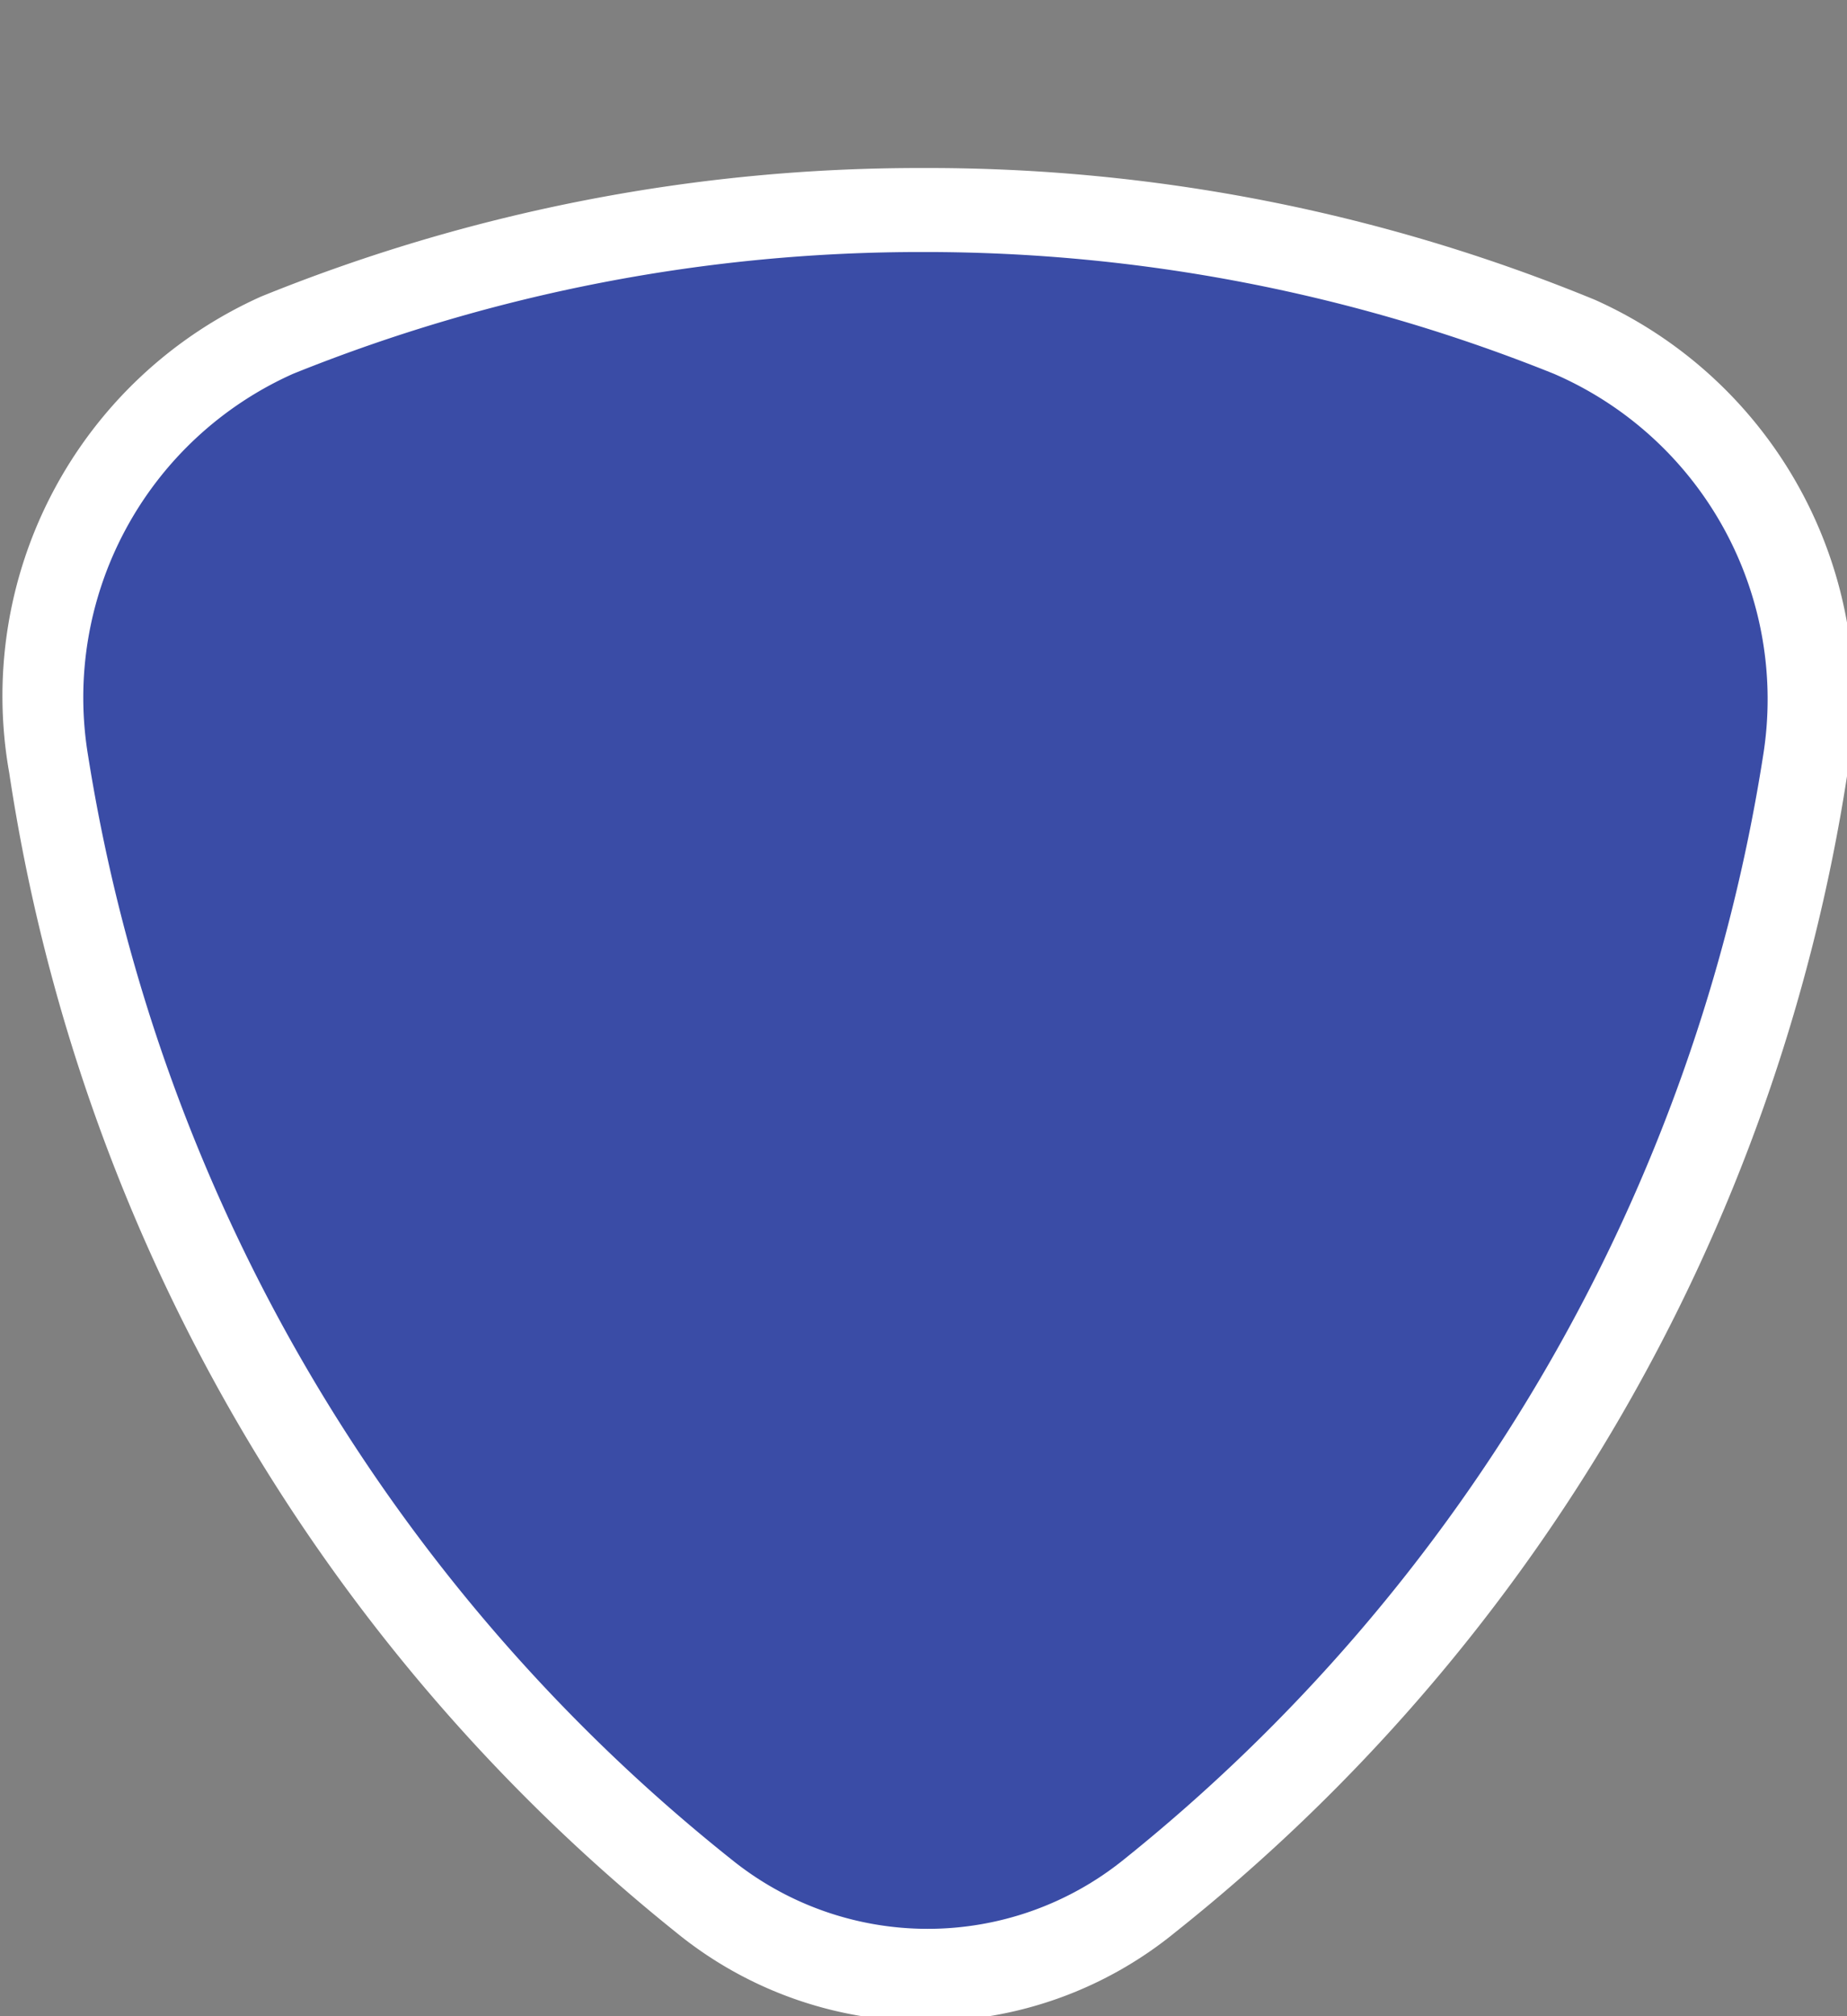 <svg xmlns="http://www.w3.org/2000/svg" width="22" height="24" viewBox="0 0 22 24">
  <rect x="0" y="0" width="22" height="24" fill="#808080" stroke="none"/>
  <title>
    tw-provincial-2
  </title>
  <path fill="none" d="M0,0H22V24H0z"/>
  <g>
    <path fill="#3a4ca6" d="M11,23.5a4.25,4.25,0,0,1-2.64-.93A21.41,21.41,0,0,1,.56,9.12,4.72,4.72,0,0,1,3.3,4,20.45,20.45,0,0,1,11,2.5h0A20.45,20.45,0,0,1,18.7,4a4.72,4.72,0,0,1,2.74,5.13,21.41,21.41,0,0,1-7.8,13.45A4.25,4.25,0,0,1,11,23.5Z"/>
    <path fill="#fff" d="M11,3a20.07,20.07,0,0,1,7.51,1.45A4.22,4.22,0,0,1,21,9a21,21,0,0,1-7.62,13.14,3.72,3.72,0,0,1-4.66,0A21,21,0,0,1,1.05,9,4.22,4.22,0,0,1,3.49,4.45,20,20,0,0,1,11,3m0-1A20.87,20.87,0,0,0,3.11,3.53a5.21,5.21,0,0,0-3,5.67A21.86,21.86,0,0,0,8.05,23,4.7,4.7,0,0,0,14,23a21.86,21.86,0,0,0,8-13.76,5.21,5.21,0,0,0-3-5.67A20.87,20.87,0,0,0,11,2Z"/>
  </g>
</svg>
